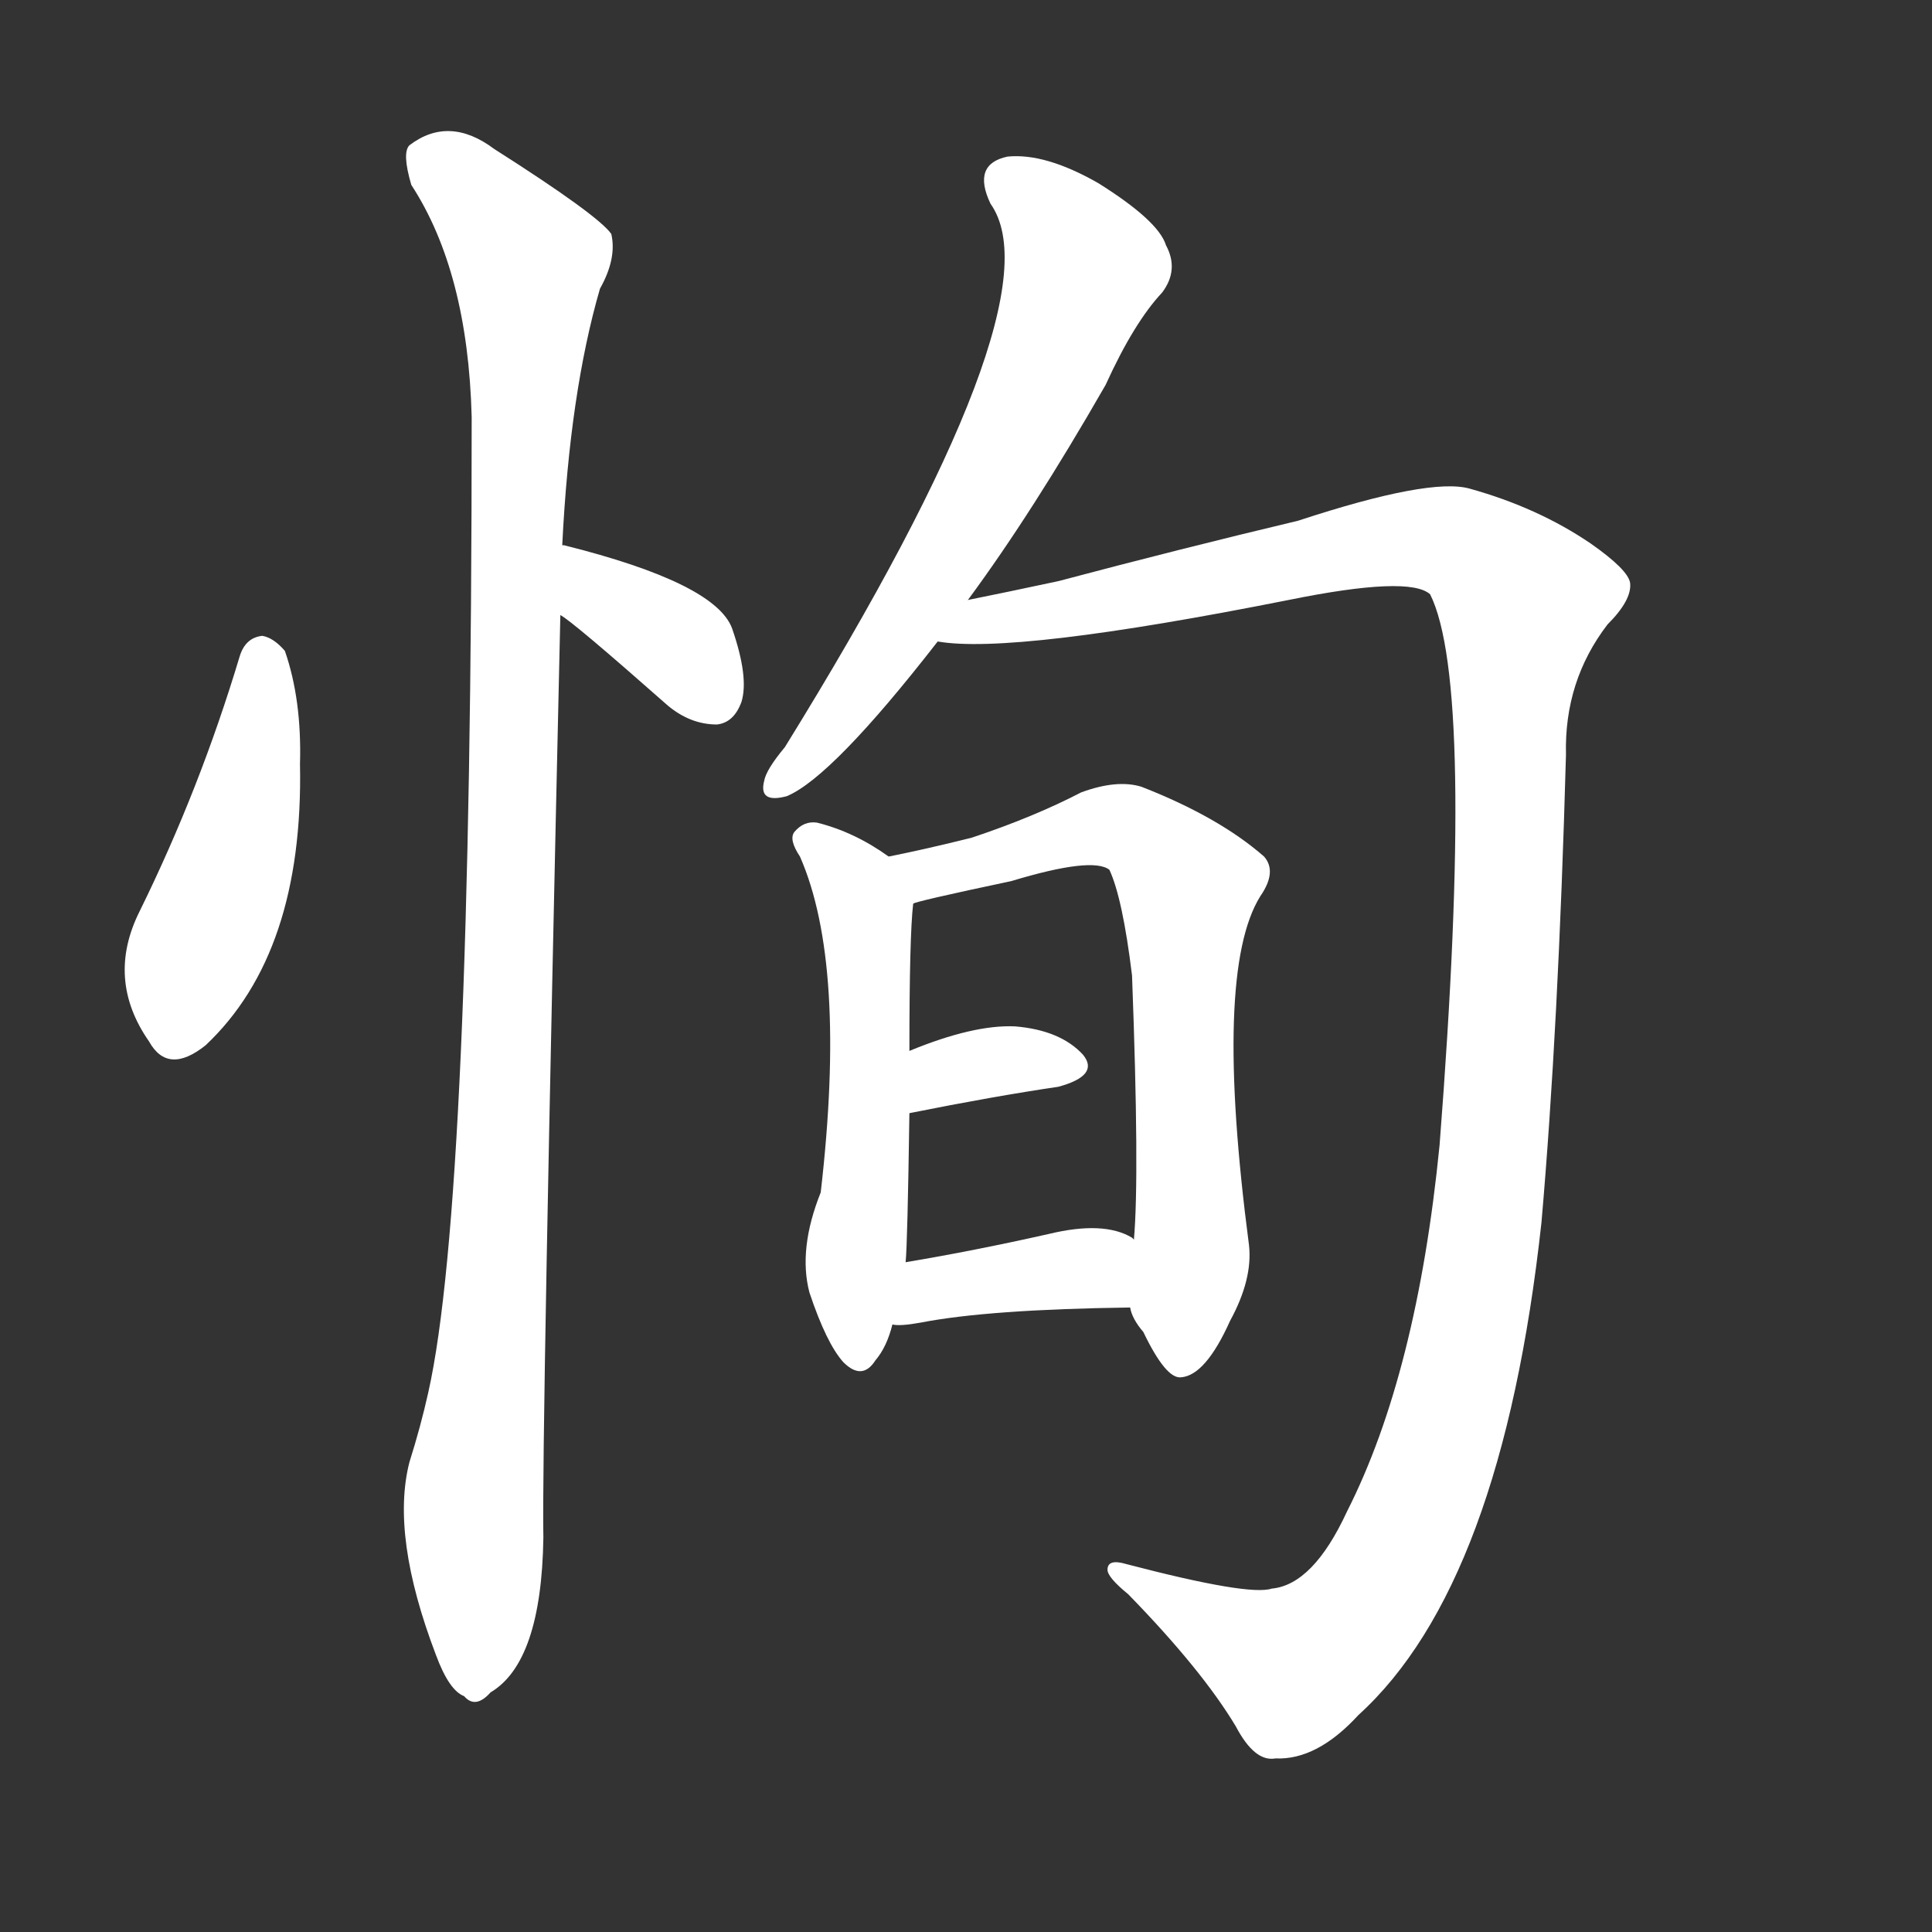 <svg version="1.1" viewBox="0 0 1024 1024" xmlns="http://www.w3.org/2000/svg">
  <rect x="0" y="0" width="1024" height="1024" fill="#333333" stroke="none"/>
  <g transform="scale(1, -1) translate(0, -900)">
    <style type="text/css">
        .stroke1 {fill: #FFFFFF;}
        .stroke2 {fill: #FFFFFF;}
        .stroke3 {fill: #FFFFFF;}
        .stroke4 {fill: #FFFFFF;}
        .stroke5 {fill: #FFFFFF;}
        .stroke6 {fill: #FFFFFF;}
        .stroke7 {fill: #FFFFFF;}
        .stroke8 {fill: #FFFFFF;}
        .stroke9 {fill: #FFFFFF;}
        .stroke10 {fill: #FFFFFF;}
        .stroke11 {fill: #FFFFFF;}
        .stroke12 {fill: #FFFFFF;}
        .stroke13 {fill: #FFFFFF;}
        .stroke14 {fill: #FFFFFF;}
        .stroke15 {fill: #FFFFFF;}
        .stroke16 {fill: #FFFFFF;}
        .stroke17 {fill: #FFFFFF;}
        .stroke18 {fill: #FFFFFF;}
        .stroke19 {fill: #FFFFFF;}
        .stroke20 {fill: #FFFFFF;}
        text {
            font-family: Helvetica;
            font-size: 50px;
            fill: #FFFFFF;}
            paint-order: stroke;
            stroke: #000000;
            stroke-width: 4px;
            stroke-linecap: butt;
            stroke-linejoin: miter;
            font-weight: 800;
        }
    </style>

    <path d="M 127 552 Q 106 482 74 417 Q 56 381 79 348 Q 89 330 109 346 Q 161 395 159 495 Q 160 529 151 555 Q 145 562 139 563 Q 130 562 127 552 Z" class="stroke1"/>
    <path d="M 297 574 Q 303 571 354 526 Q 366 516 380 516 Q 389 517 393 528 Q 397 541 388 567 Q 379 591 299 611 L 298 611 C 269 617 272 591 297 574 Z" class="stroke2"/>
    <path d="M 298 611 Q 302 692 318 747 Q 327 763 324 776 Q 317 786 262 821 Q 238 839 217 823 Q 213 819 218 802 Q 248 756 250 679 Q 250 264 227 162 Q 223 144 217 125 Q 207 86 231 23 Q 238 4 246 1 Q 252 -6 260 3 Q 287 19 288 85 Q 287 134 297 574 L 298 611 Z" class="stroke3"/>
    <path d="M 513 582 Q 547 628 586 696 Q 601 729 616 745 Q 625 757 618 770 Q 614 783 582 803 Q 554 819 534 817 Q 515 813 525 792 Q 562 740 416 504 Q 406 492 405 486 Q 402 474 417 478 Q 441 488 497 560 L 513 582 Z" class="stroke4"/>
    <path d="M 674 58 Q 662 54 597 71 Q 587 74 587 68 Q 587 64 598 55 Q 637 15 655 -15 Q 665 -34 676 -32 Q 698 -33 720 -9 Q 796 60 817 252 Q 826 355 830 500 Q 829 539 852 569 Q 865 582 864 591 Q 863 598 843 612 Q 815 631 779 641 Q 758 647 688 624 Q 625 609 561 592 Q 533 586 513 582 C 484 576 467 561 497 560 Q 537 553 683 582 Q 747 595 758 585 Q 782 537 763 293 Q 751 172 714 99 Q 696 60 674 58 Z" class="stroke5"/>
    <path d="M 471 446 Q 453 459 433 464 Q 426 465 421 459 Q 418 455 424 446 Q 449 389 435 268 Q 423 238 429 215 Q 438 188 447 178 Q 457 168 464 179 Q 470 186 473 198 L 480 231 Q 481 241 482 310 L 482 343 Q 482 404 484 421 C 485 437 485 437 471 446 Z" class="stroke6"/>
    <path d="M 599 207 Q 600 201 606 194 Q 618 169 626 170 Q 639 171 652 200 Q 664 222 662 240 Q 643 385 668 425 Q 677 438 670 446 Q 646 467 605 483 Q 592 487 573 480 Q 548 467 515 456 Q 491 450 471 446 C 442 440 455 413 484 421 Q 484 422 536 433 Q 579 446 588 439 Q 595 424 600 383 Q 604 277 601 243 L 599 207 Z" class="stroke7"/>
    <path d="M 482 310 Q 527 319 561 324 Q 583 330 574 341 Q 562 354 538 356 Q 516 357 482 343 C 454 332 453 304 482 310 Z" class="stroke8"/>
    <path d="M 473 198 Q 477 197 488 199 Q 524 206 599 207 C 629 207 626 227 601 243 L 600 244 Q 585 253 556 246 Q 516 237 480 231 C 450 226 443 200 473 198 Z" class="stroke9"/>
</g></svg>